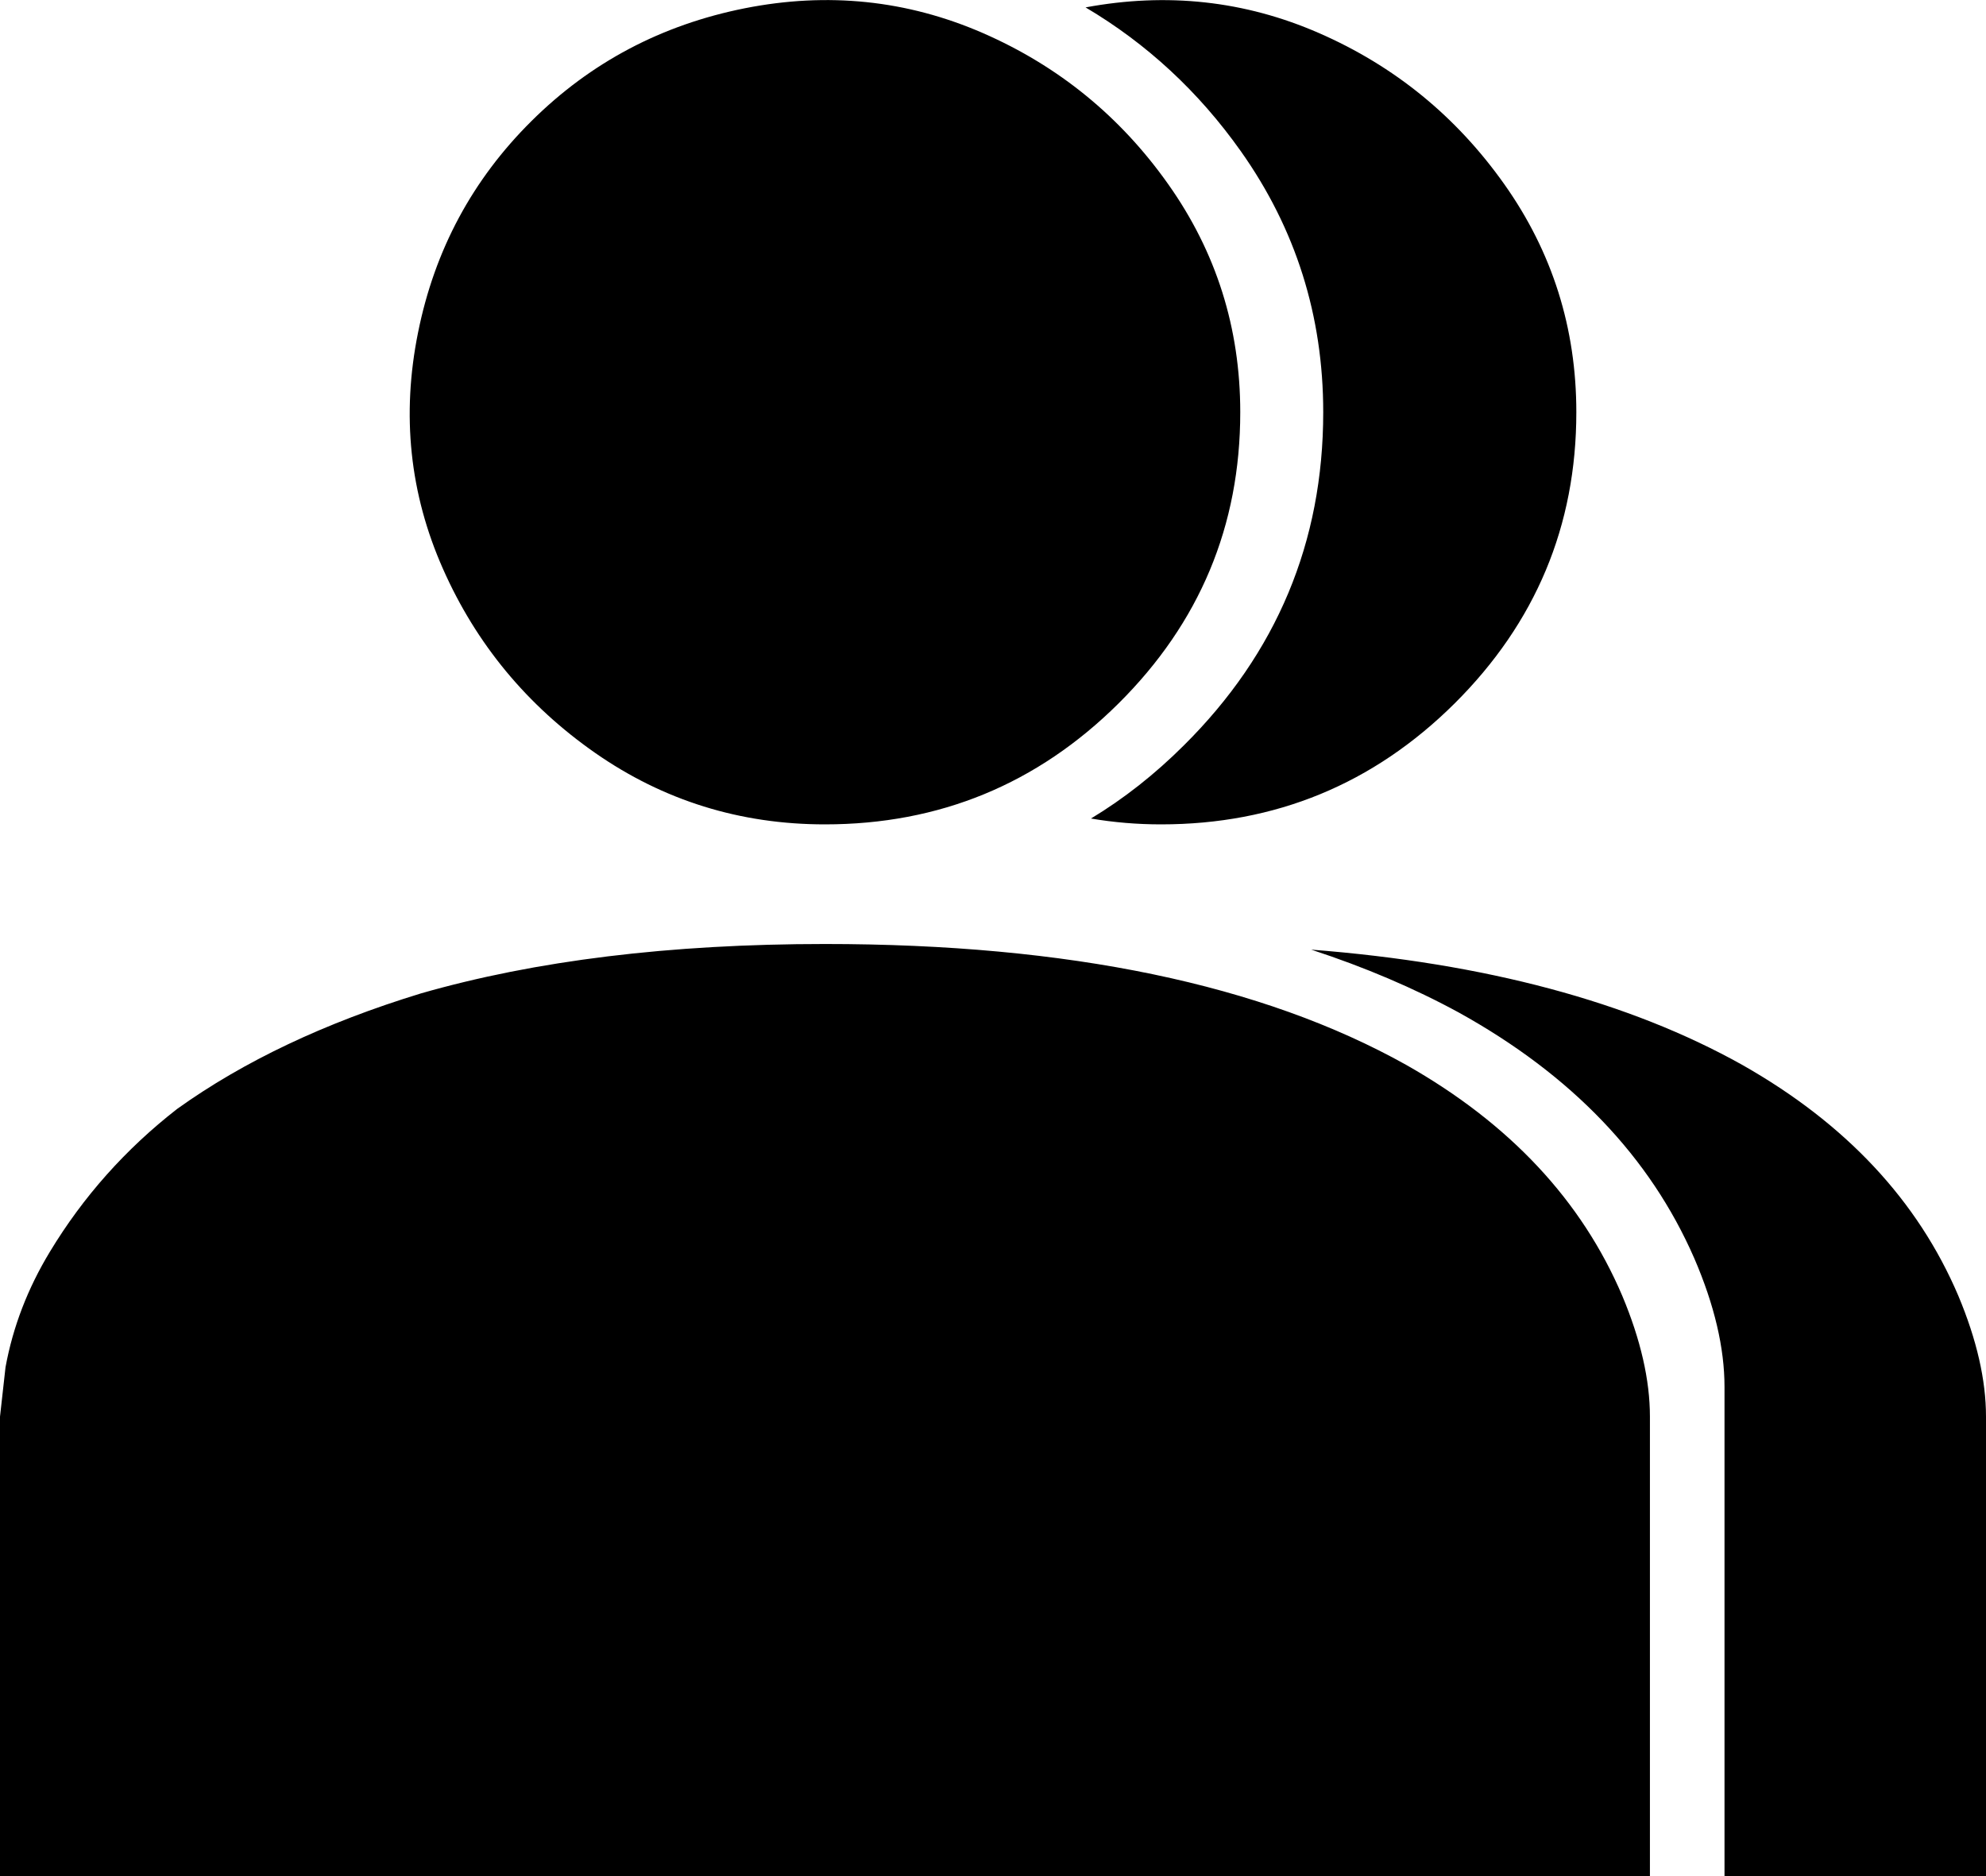 <svg 
 xmlns="http://www.w3.org/2000/svg"
 xmlns:xlink="http://www.w3.org/1999/xlink"
 width="18px" height="17px">
<path fill-rule="evenodd" 
 d="M15.630,17.000 L15.630,12.568 C15.630,12.215 15.539,11.826 15.356,11.402 C14.955,10.483 14.244,9.741 13.222,9.175 C12.816,8.954 12.370,8.764 11.884,8.605 C13.465,8.728 14.768,9.077 15.792,9.650 C16.729,10.181 17.381,10.878 17.749,11.741 C17.916,12.139 18.000,12.505 18.000,12.837 L18.000,17.000 L15.630,17.000 ZM10.523,7.470 C10.305,7.470 10.094,7.452 9.888,7.417 C10.185,7.238 10.466,7.017 10.729,6.755 C11.571,5.920 11.993,4.913 11.993,3.735 C11.993,2.862 11.744,2.073 11.246,1.370 C10.863,0.829 10.393,0.395 9.839,0.067 C10.576,-0.070 11.281,0.006 11.953,0.299 C12.639,0.598 13.199,1.055 13.634,1.669 C14.069,2.283 14.287,2.972 14.287,3.735 C14.287,4.765 13.918,5.644 13.183,6.375 C12.447,7.105 11.560,7.470 10.523,7.470 ZM10.588,1.669 C11.023,2.283 11.241,2.972 11.241,3.735 C11.241,4.765 10.873,5.644 10.137,6.375 C9.401,7.105 8.514,7.470 7.477,7.470 C6.708,7.470 6.014,7.254 5.395,6.823 C4.776,6.391 4.316,5.835 4.015,5.155 C3.713,4.474 3.638,3.760 3.789,3.013 C3.939,2.266 4.282,1.627 4.818,1.096 C5.353,0.565 5.997,0.225 6.750,0.075 C7.502,-0.074 8.221,0.001 8.907,0.299 C9.593,0.598 10.154,1.055 10.588,1.669 ZM7.477,8.554 C9.685,8.554 11.441,8.920 12.746,9.650 C13.683,10.181 14.335,10.878 14.703,11.741 C14.870,12.139 14.954,12.505 14.954,12.837 L14.954,17.000 L0.000,17.000 L0.000,12.837 L0.050,12.389 C0.117,12.023 0.251,11.675 0.452,11.343 C0.753,10.845 1.137,10.413 1.606,10.048 C2.208,9.617 2.944,9.268 3.814,9.002 C4.851,8.704 6.072,8.554 7.477,8.554 Z"/>
</svg>
